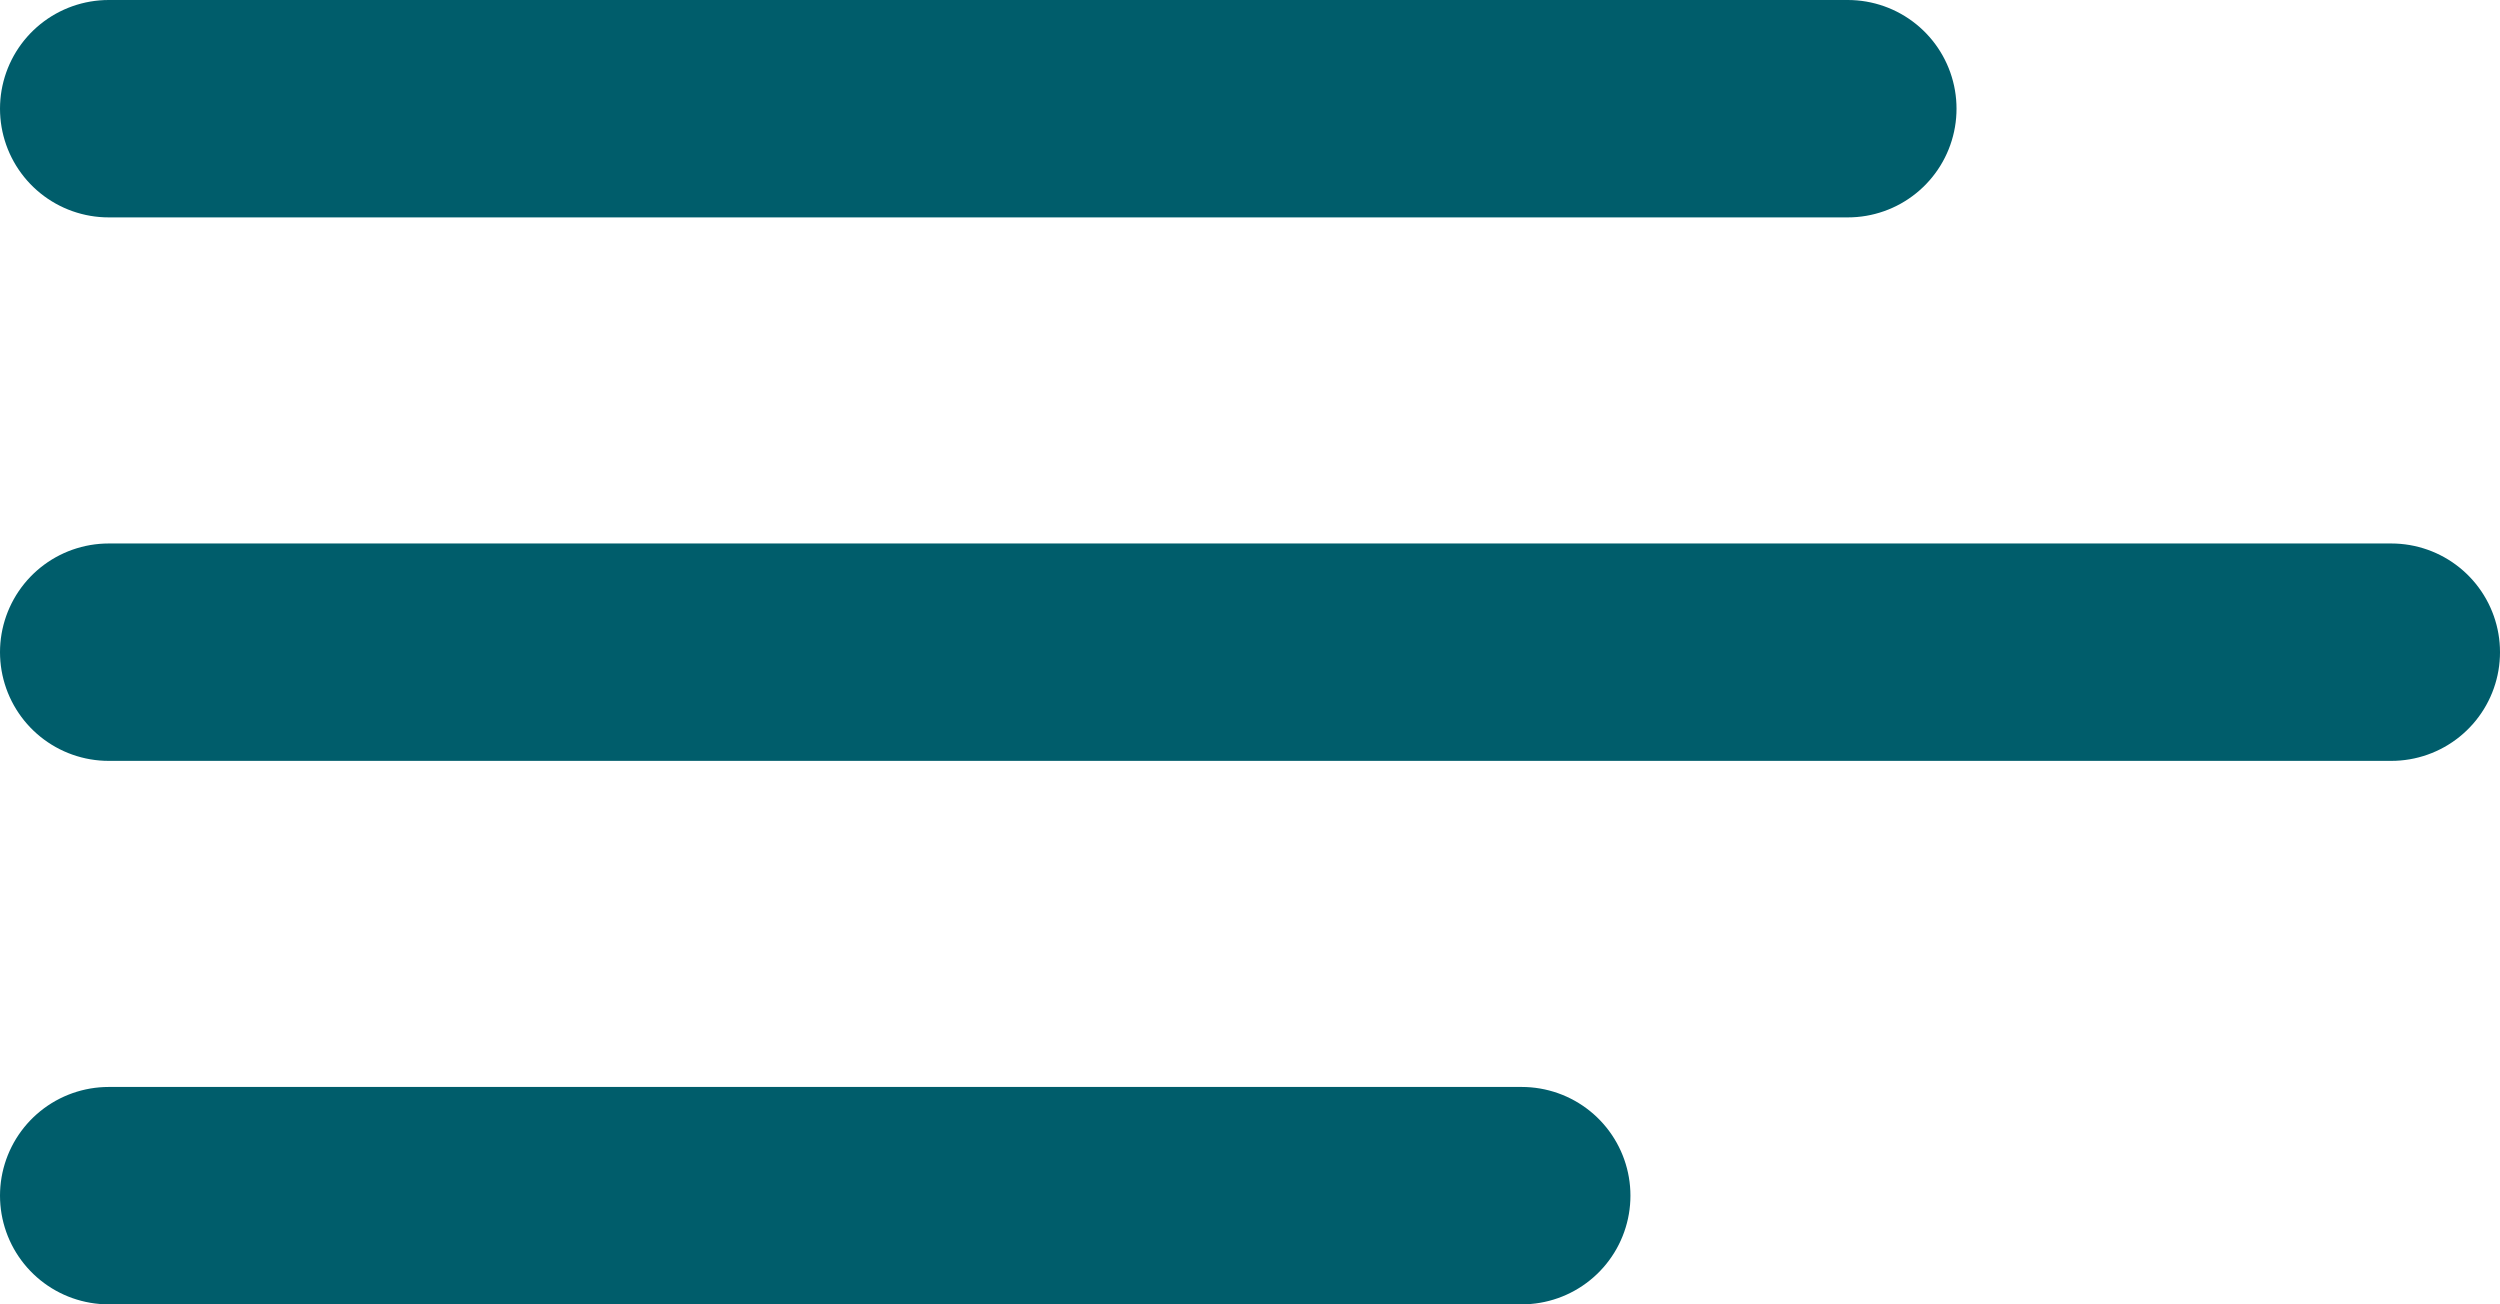 <svg xmlns="http://www.w3.org/2000/svg" width="23" height="12" viewBox="0 0 23 12">
  <g id="Group_152" data-name="Group 152" transform="translate(1 1)">
    <line id="Line_1" data-name="Line 1" x2="16" fill="none" stroke="#005d6b" stroke-linecap="round" stroke-width="2"/>
    <line id="Line_2" data-name="Line 2" x2="21" transform="translate(0 5)" fill="none" stroke="#005d6b" stroke-linecap="round" stroke-width="2"/>
    <line id="Line_3" data-name="Line 3" x2="13" transform="translate(0 10)" fill="none" stroke="#005d6b" stroke-linecap="round" stroke-width="2"/>
  </g>
</svg>
